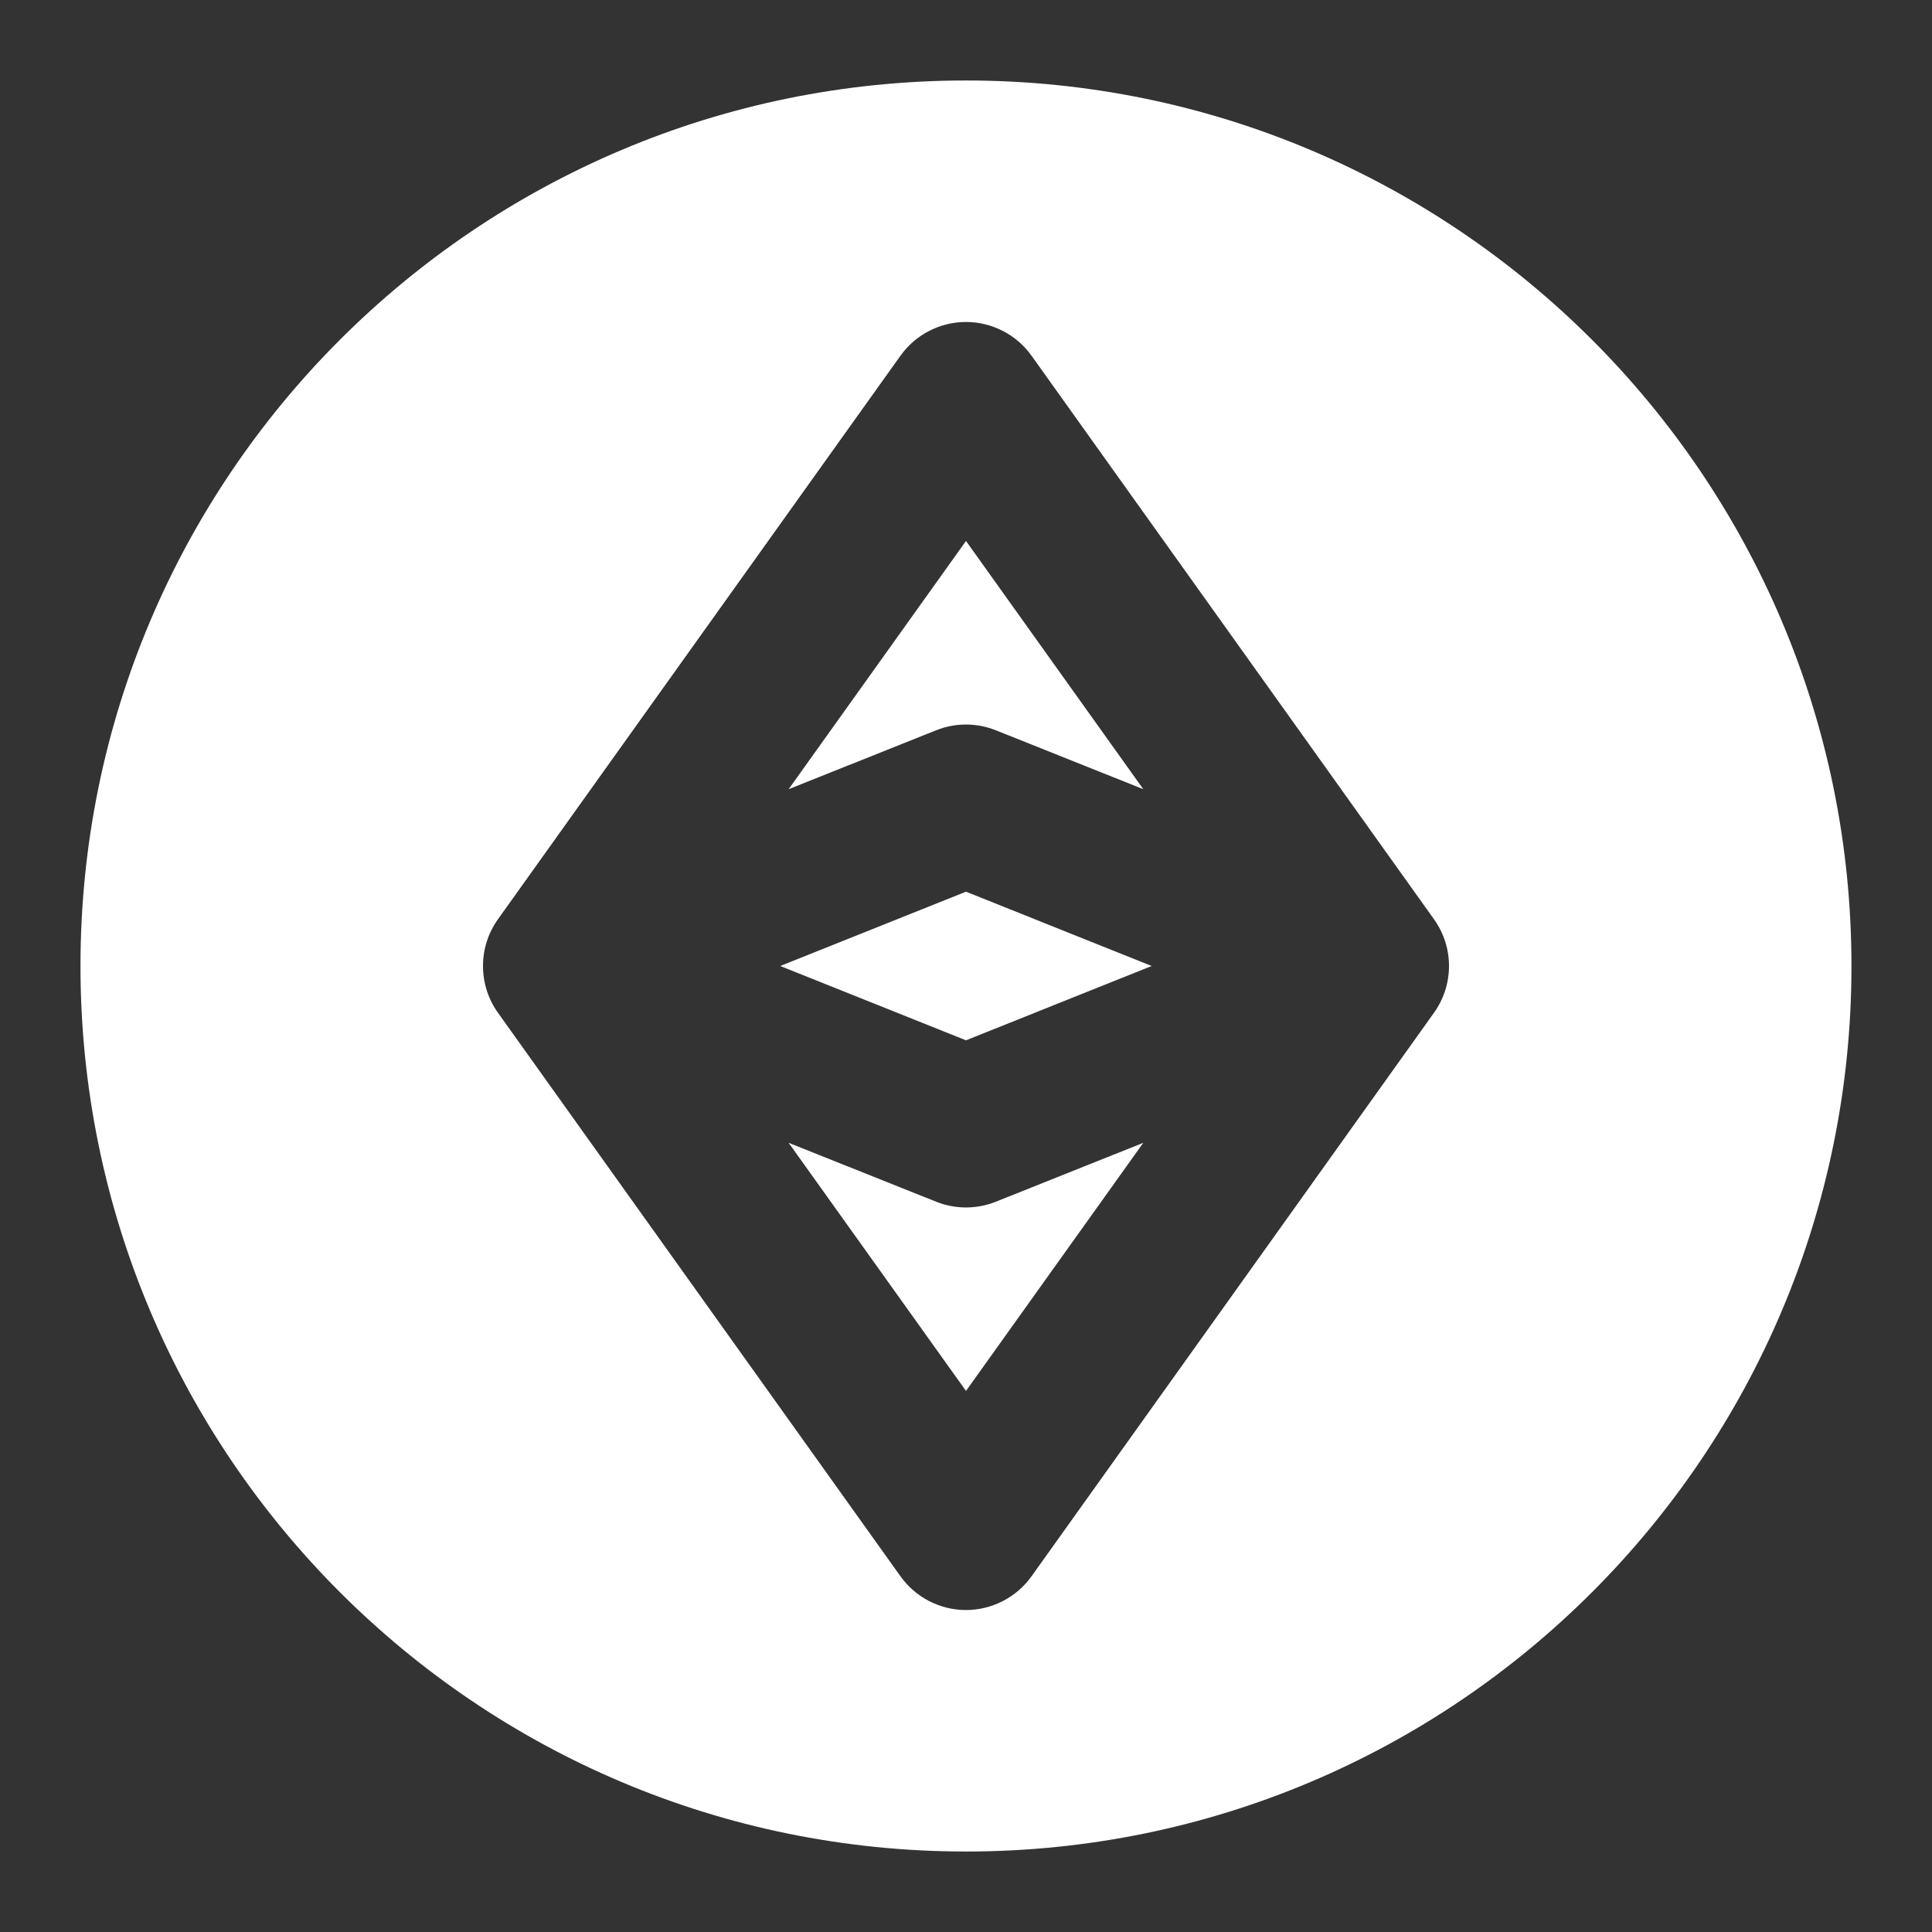 <svg width="35" height="35" viewBox="0 0 35 35" fill="none" xmlns="http://www.w3.org/2000/svg">
<rect x="0" y="0" width="35" height="35" fill="#333333" stroke="none"/>
<path fill-rule="evenodd" clip-rule="evenodd" d="M1.458 17.5C1.458 8.641 8.64 1.458 17.5 1.458C26.359 1.458 33.541 8.641 33.541 17.5C33.541 26.359 26.359 33.542 17.5 33.542C8.64 33.542 1.458 26.359 1.458 17.5ZM18.687 6.444C18.552 6.255 18.374 6.101 18.167 5.995C17.961 5.889 17.732 5.833 17.5 5.833C17.267 5.833 17.038 5.889 16.832 5.995C16.626 6.101 16.448 6.255 16.313 6.444L9.021 16.653C8.844 16.9 8.75 17.196 8.75 17.5C8.75 17.804 8.844 18.1 9.021 18.347L16.313 28.556C16.448 28.745 16.626 28.899 16.832 29.005C17.038 29.111 17.267 29.167 17.5 29.167C17.732 29.167 17.961 29.111 18.167 29.005C18.374 28.899 18.552 28.745 18.687 28.556L25.978 18.347C26.155 18.1 26.25 17.804 26.25 17.5C26.25 17.196 26.155 16.9 25.978 16.653L18.687 6.444ZM17.5 18.846L14.135 17.5L17.5 16.154L20.864 17.5L17.5 18.846ZM18.041 21.77L20.712 20.703L17.5 25.198L14.287 20.703L16.959 21.77C17.306 21.909 17.693 21.909 18.041 21.77ZM17.5 9.8L14.287 14.297L16.959 13.23C17.306 13.091 17.693 13.091 18.041 13.23L20.712 14.297L17.5 9.8Z" fill="white"/>
</svg>
